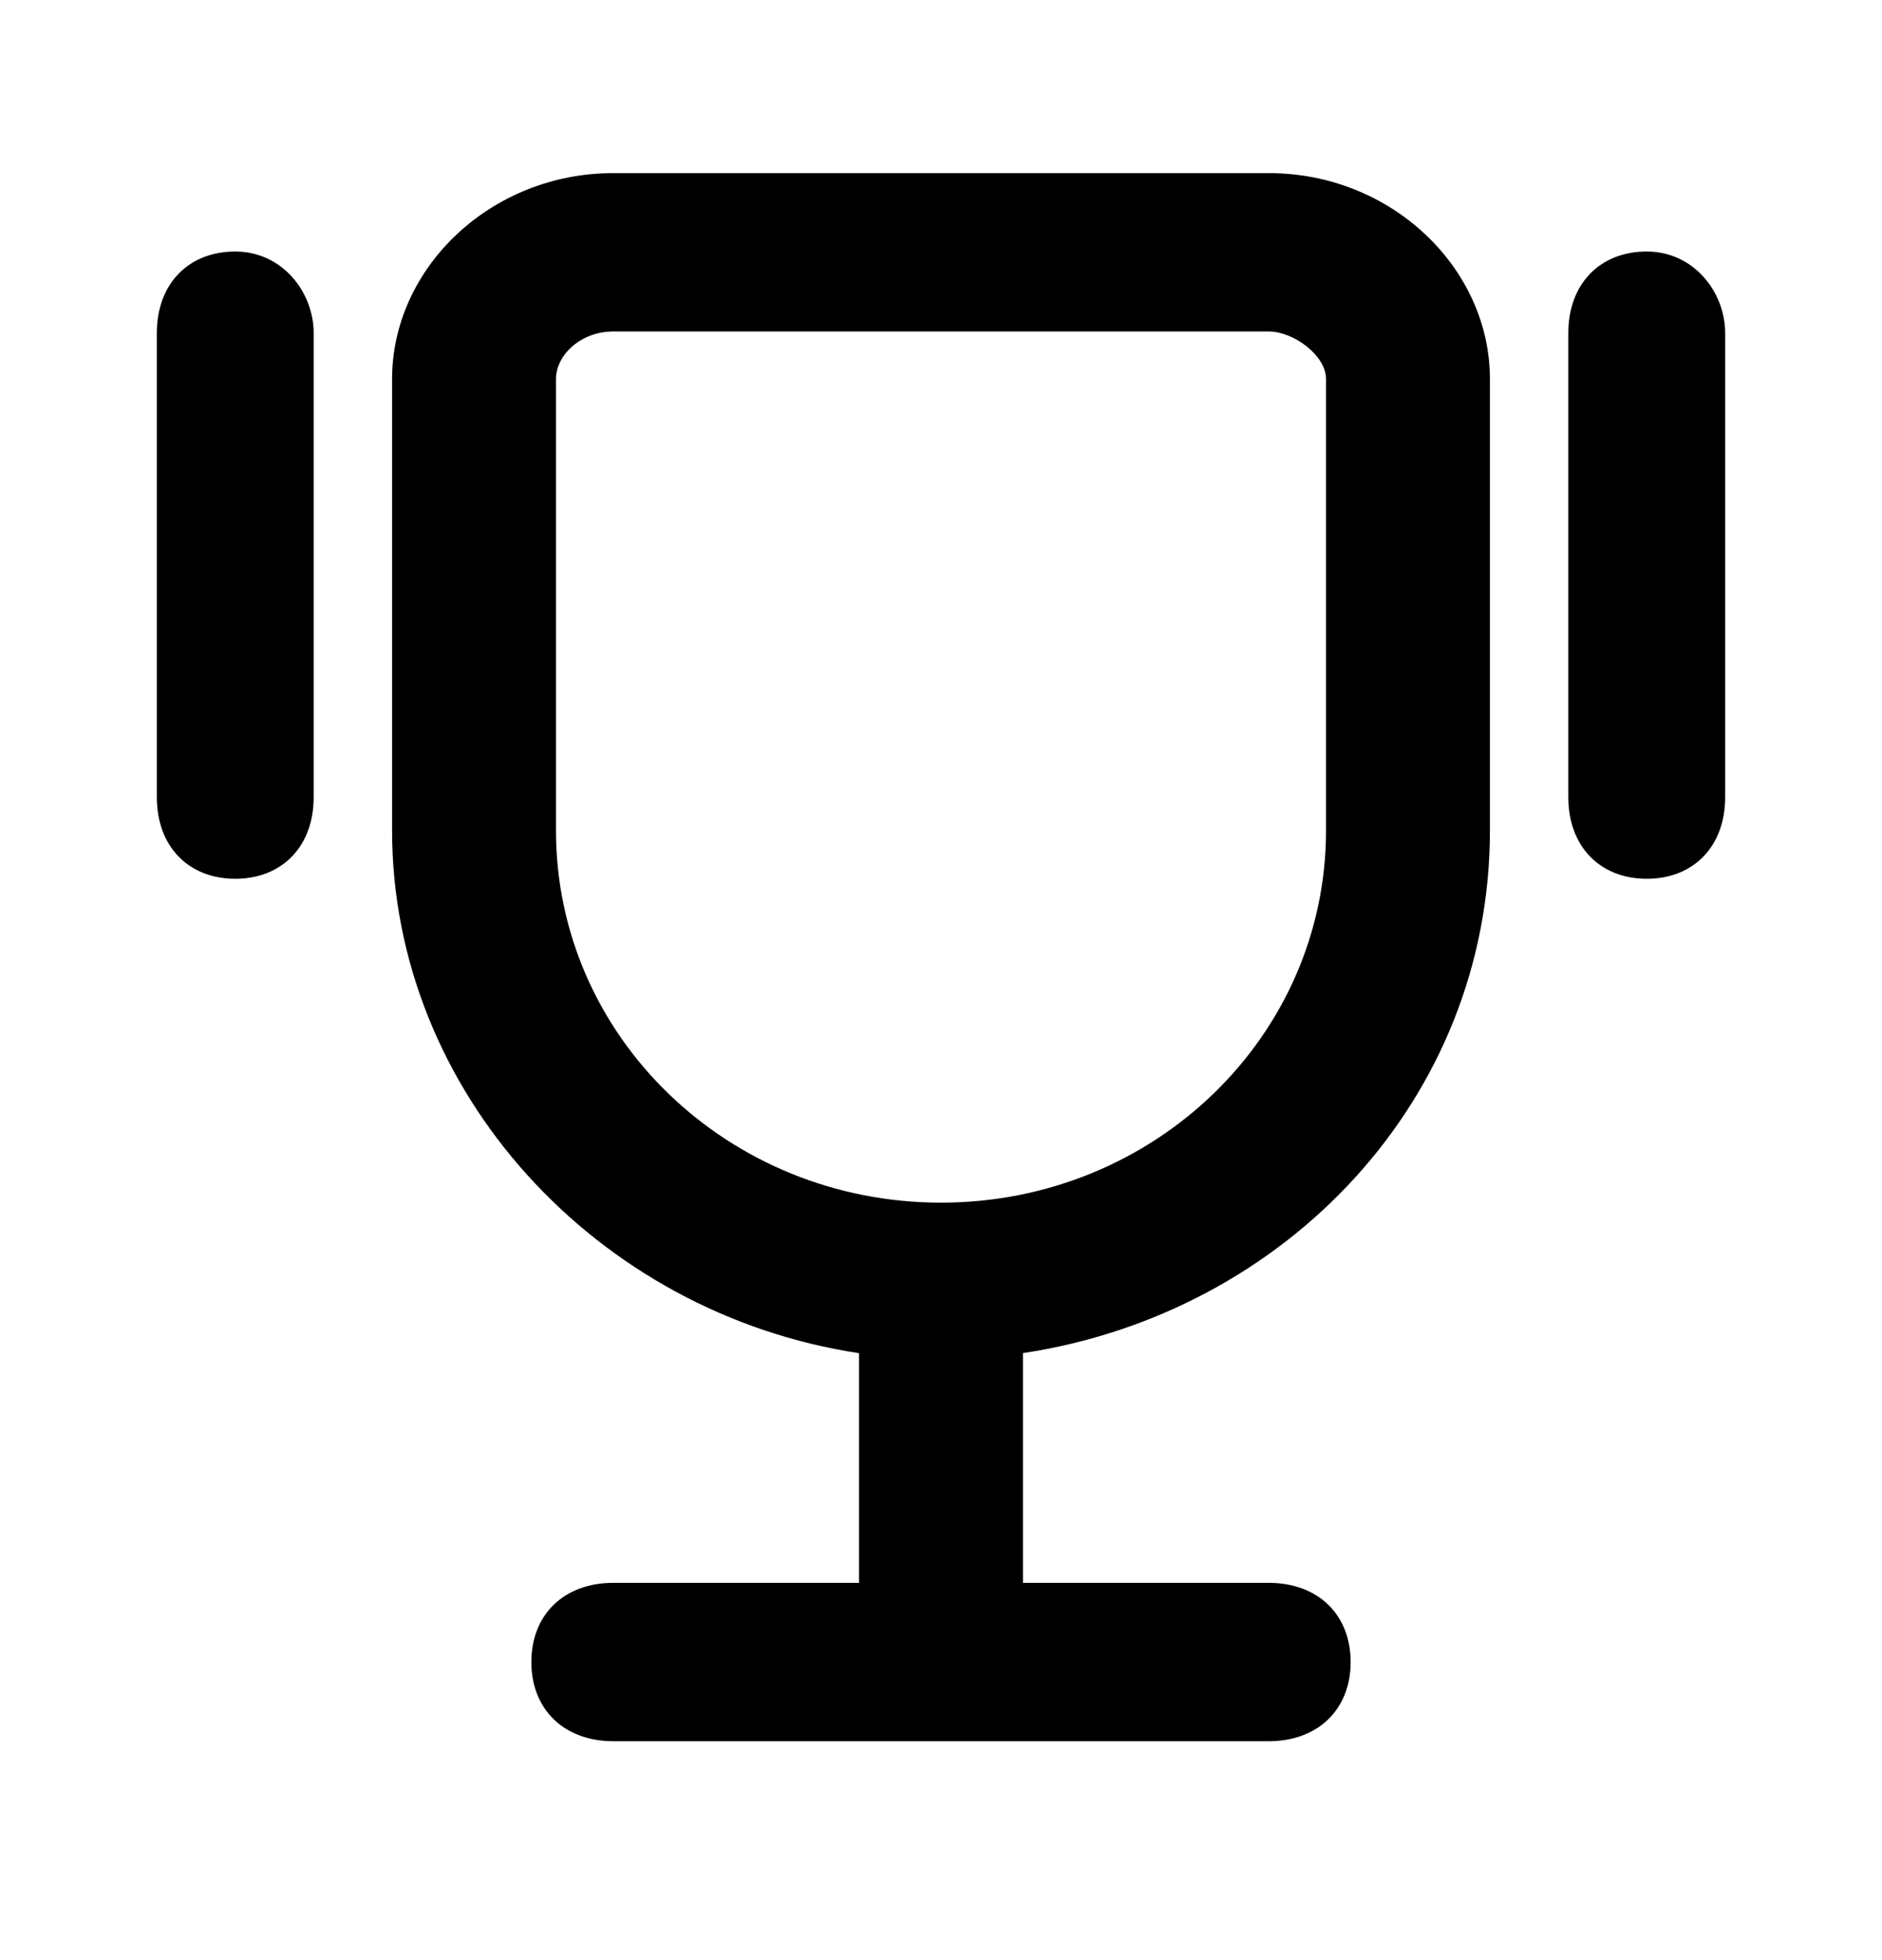 <svg xmlns="http://www.w3.org/2000/svg" fill="none" viewBox="0 0 24 25"><path fill="#000" d="M16.18 2.208H7.82C6.255 2.208 5 3.42 5 4.834v5.758c0 3.333 2.612 6.161 5.955 6.667v2.929H7.821c-.627 0-1.045.404-1.045 1.01s.418 1.01 1.045 1.01h8.358c.627 0 1.045-.404 1.045-1.01s-.418-1.01-1.045-1.01h-3.134v-2.93C16.388 16.754 19 14.027 19 10.593V4.834c0-1.414-1.254-2.626-2.82-2.626m.73 8.384c0 2.626-2.194 4.747-4.91 4.747s-4.91-2.12-4.91-4.747V4.834c0-.303.313-.606.73-.606h8.36c.313 0 .73.303.73.606zM3 3.208c-.6 0-1 .416-1 1.039v5.922c0 .623.4 1.039 1 1.039s1-.416 1-1.039V4.247c0-.52-.4-1.039-1-1.039m18 0c-.6 0-1 .416-1 1.039v5.922c0 .623.4 1.039 1 1.039s1-.416 1-1.039V4.247c0-.52-.4-1.039-1-1.039"/></svg>